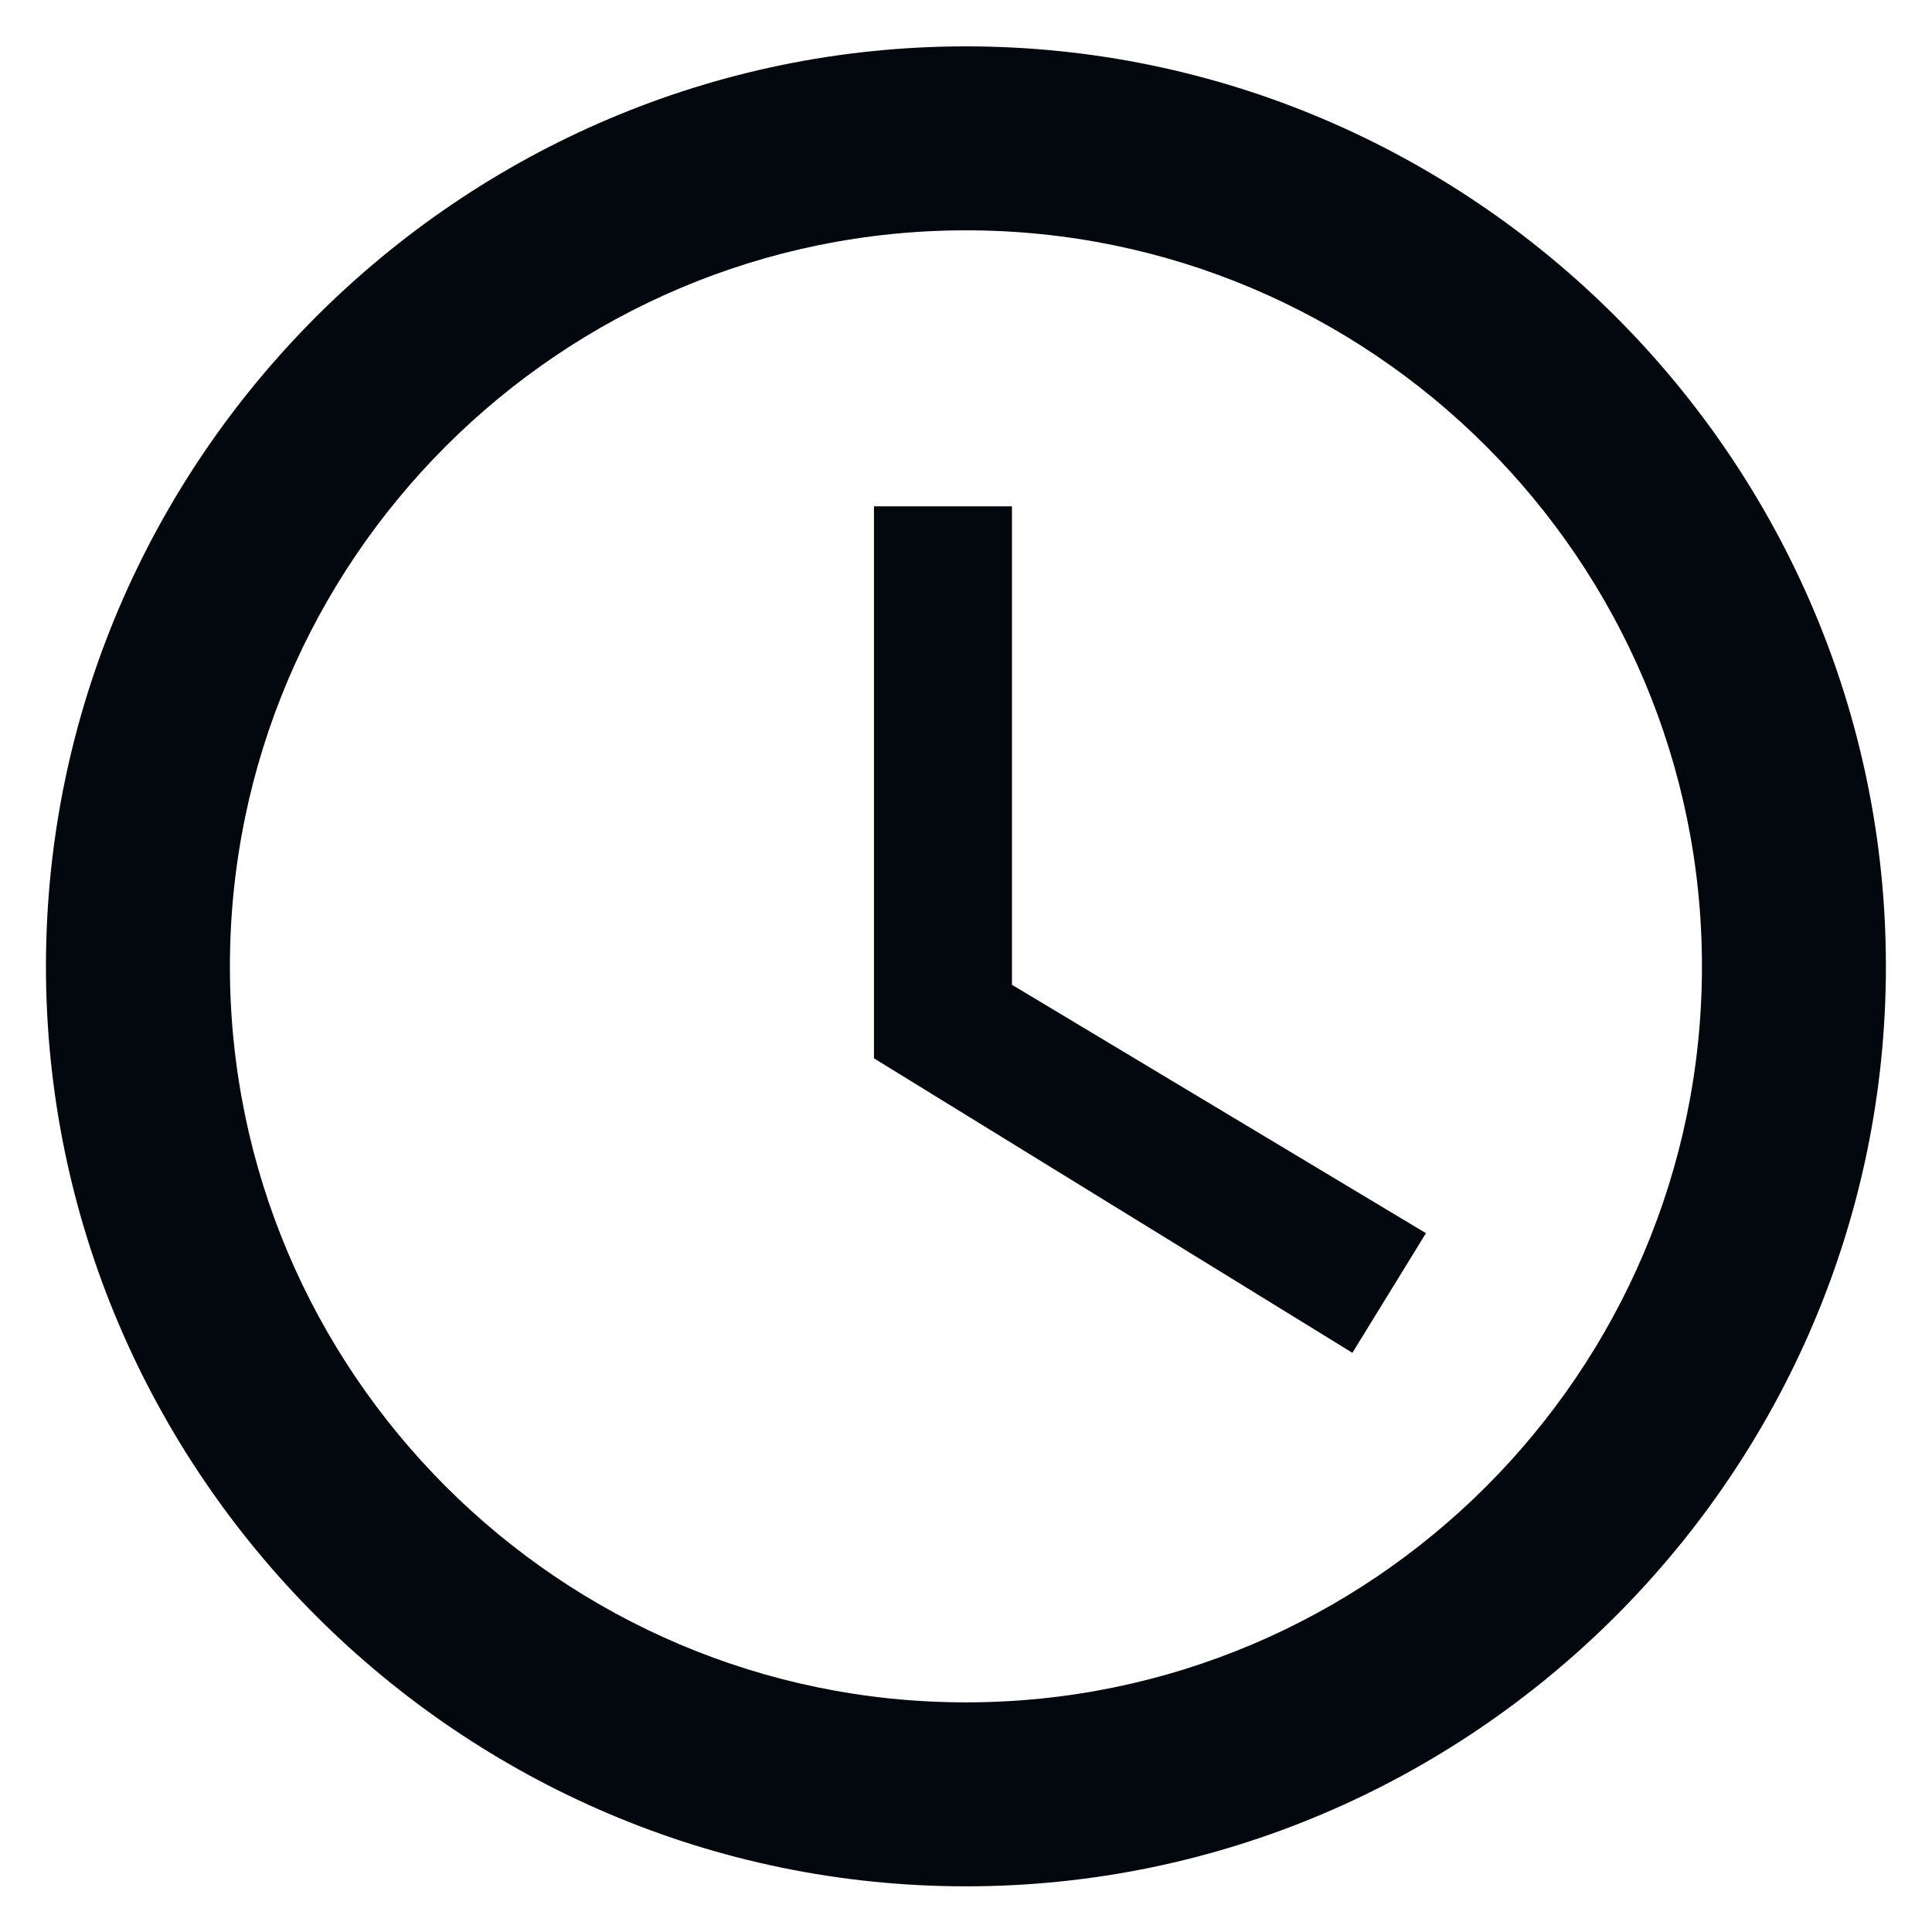 <svg width="14" height="14" viewBox="0 0 14 14" fill="none" xmlns="http://www.w3.org/2000/svg">
<path d="M7 0.336C3.333 0.336 0.333 3.336 0.333 7.003C0.333 10.669 3.333 13.669 7 13.669C10.666 13.669 13.666 10.669 13.666 7.003C13.666 3.336 10.666 0.336 7 0.336ZM7 12.336C4.06 12.336 1.666 9.943 1.666 7.003C1.666 4.063 4.06 1.669 7 1.669C9.94 1.669 12.333 4.063 12.333 7.003C12.333 9.943 9.94 12.336 7 12.336ZM7.333 3.669H6.333V7.669L9.8 9.803L10.333 8.936L7.333 7.136V3.669Z" fill="#02080D"/>
</svg>
